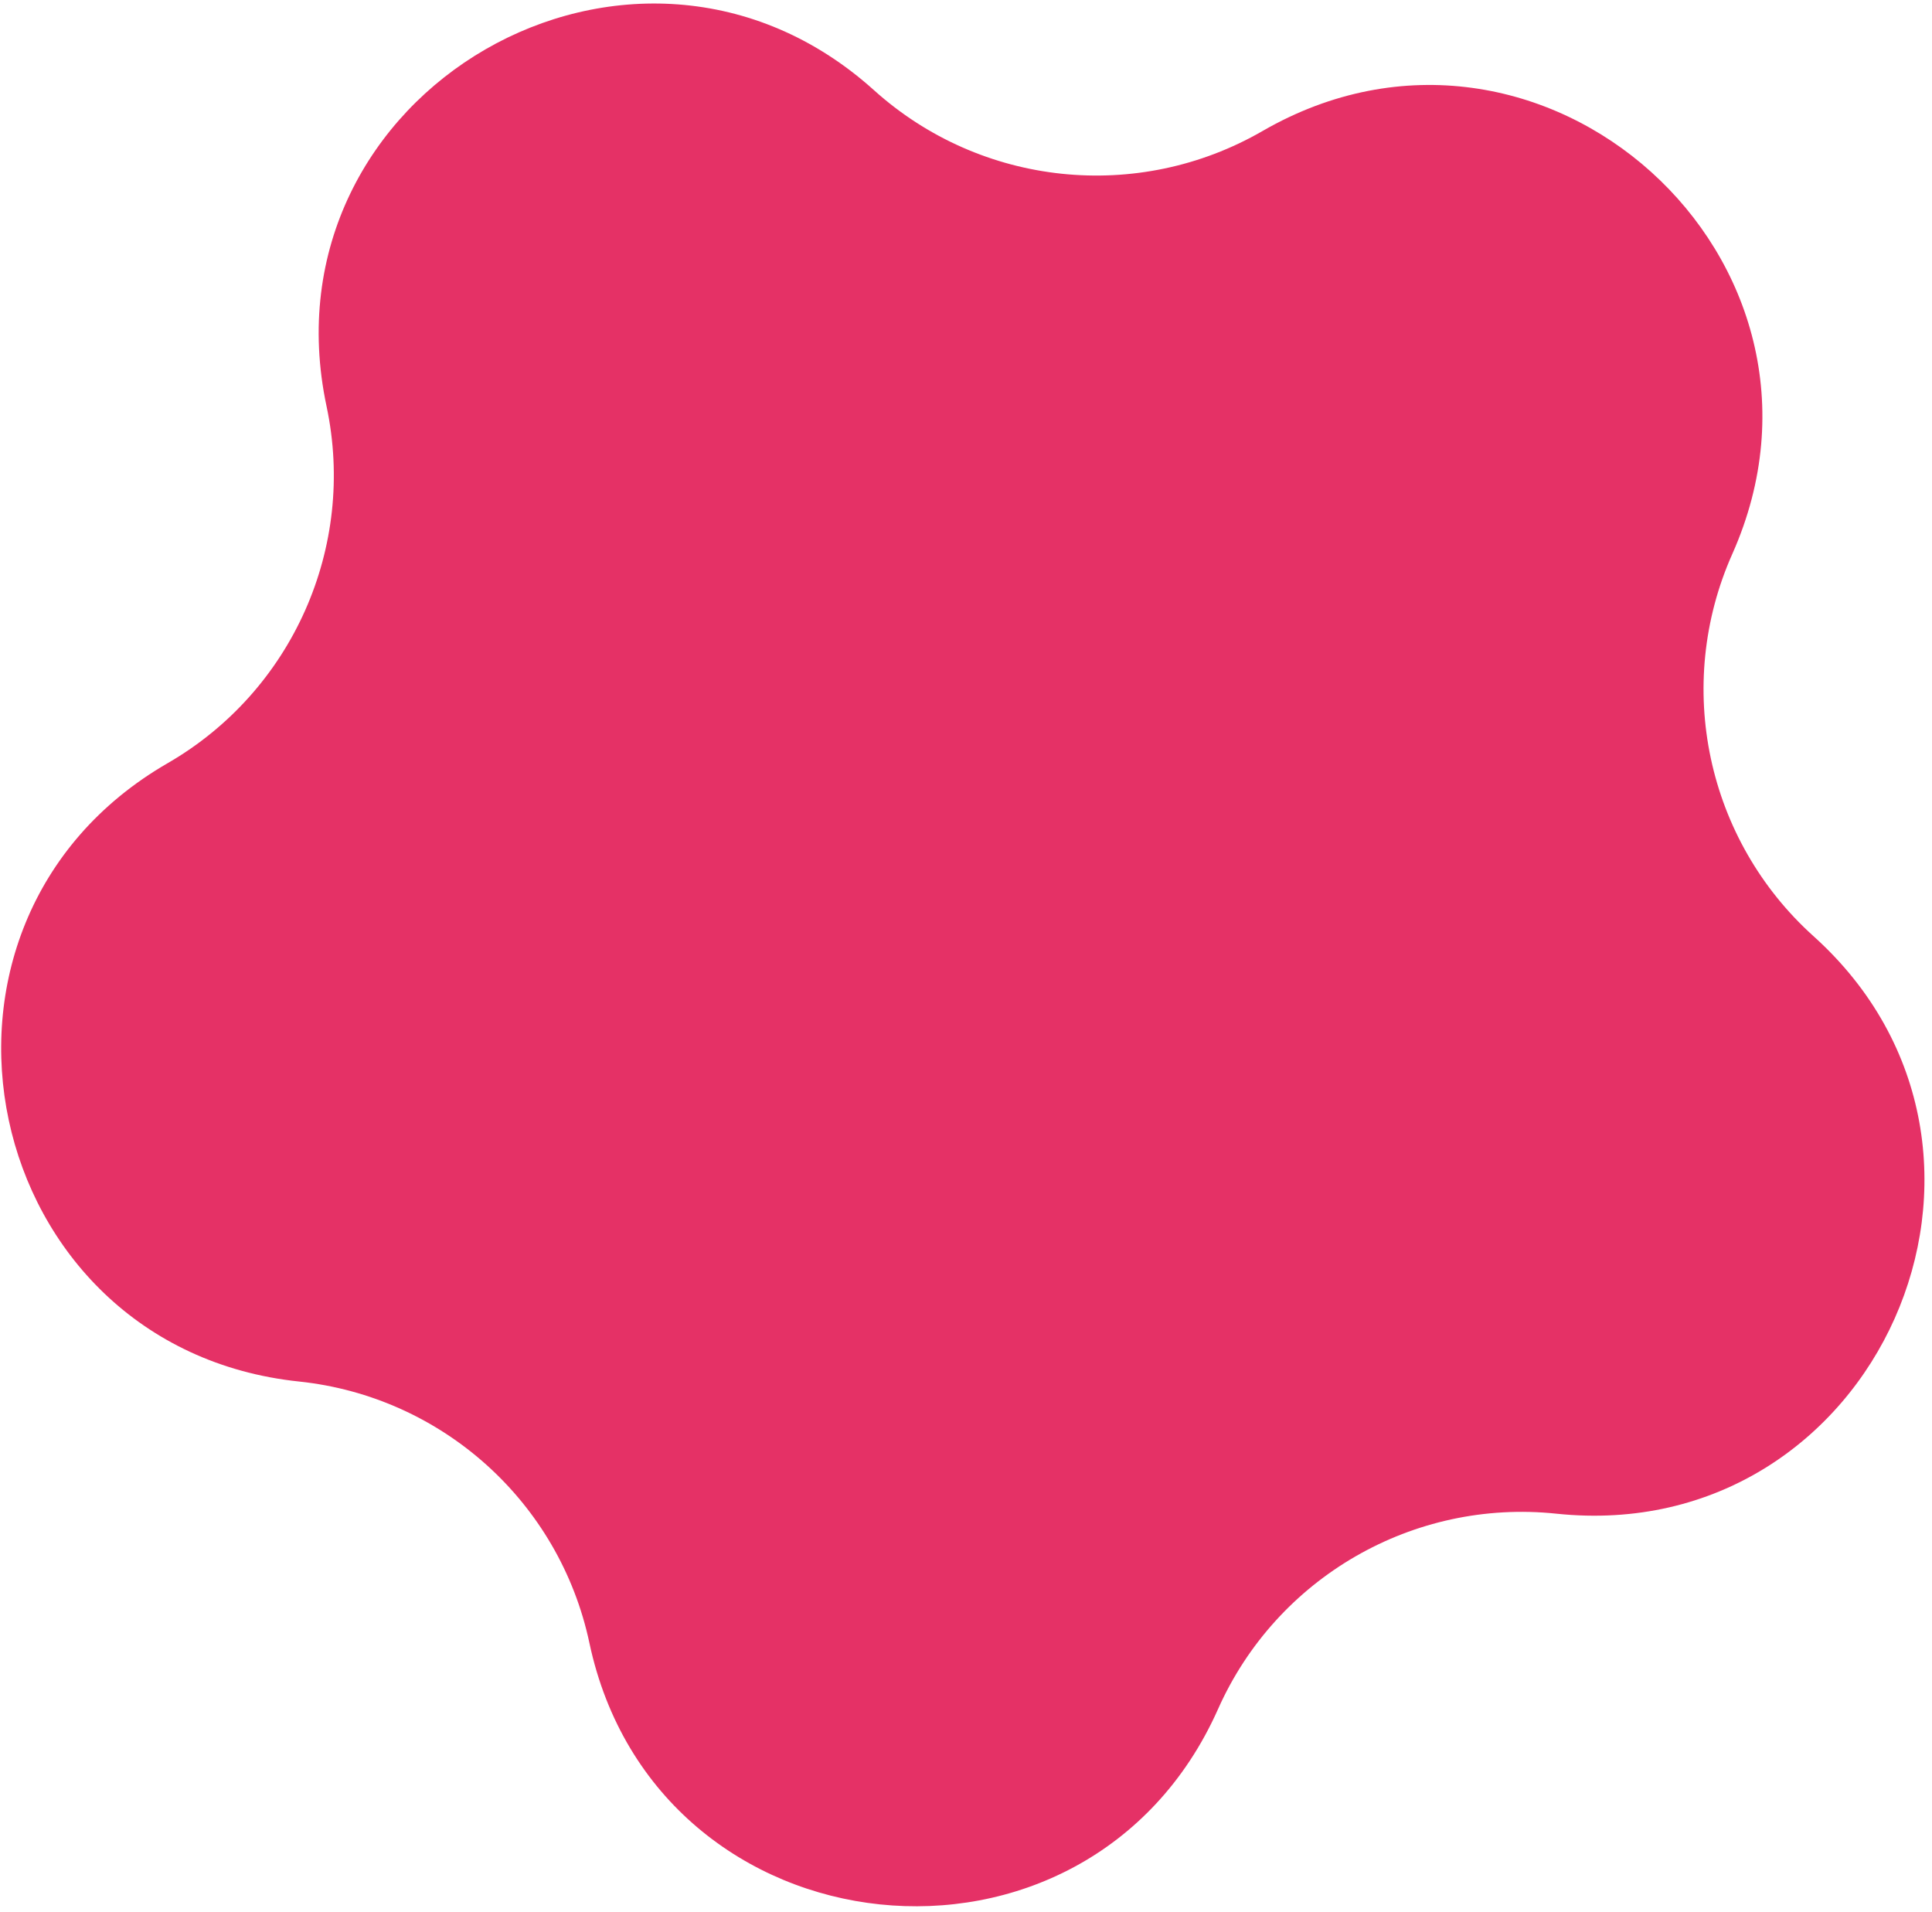 <svg width="190" height="188" viewBox="0 0 190 188" fill="none" xmlns="http://www.w3.org/2000/svg">
<path d="M32.114 39.952C25.531 8.983 62.423 -12.316 85.951 8.869C96.473 18.343 111.899 19.965 124.161 12.885C151.58 -2.945 183.237 25.559 170.359 54.482C164.6 67.417 167.825 82.589 178.347 92.063C201.875 113.248 184.549 152.164 153.062 148.854C138.981 147.374 125.548 155.13 119.789 168.064C106.912 196.988 64.546 192.535 57.964 161.566C55.02 147.717 43.493 137.338 29.412 135.858C-2.075 132.549 -10.932 90.881 16.487 75.051C28.749 67.971 35.058 53.801 32.114 39.952Z" fill="#E53166"/>
</svg>
